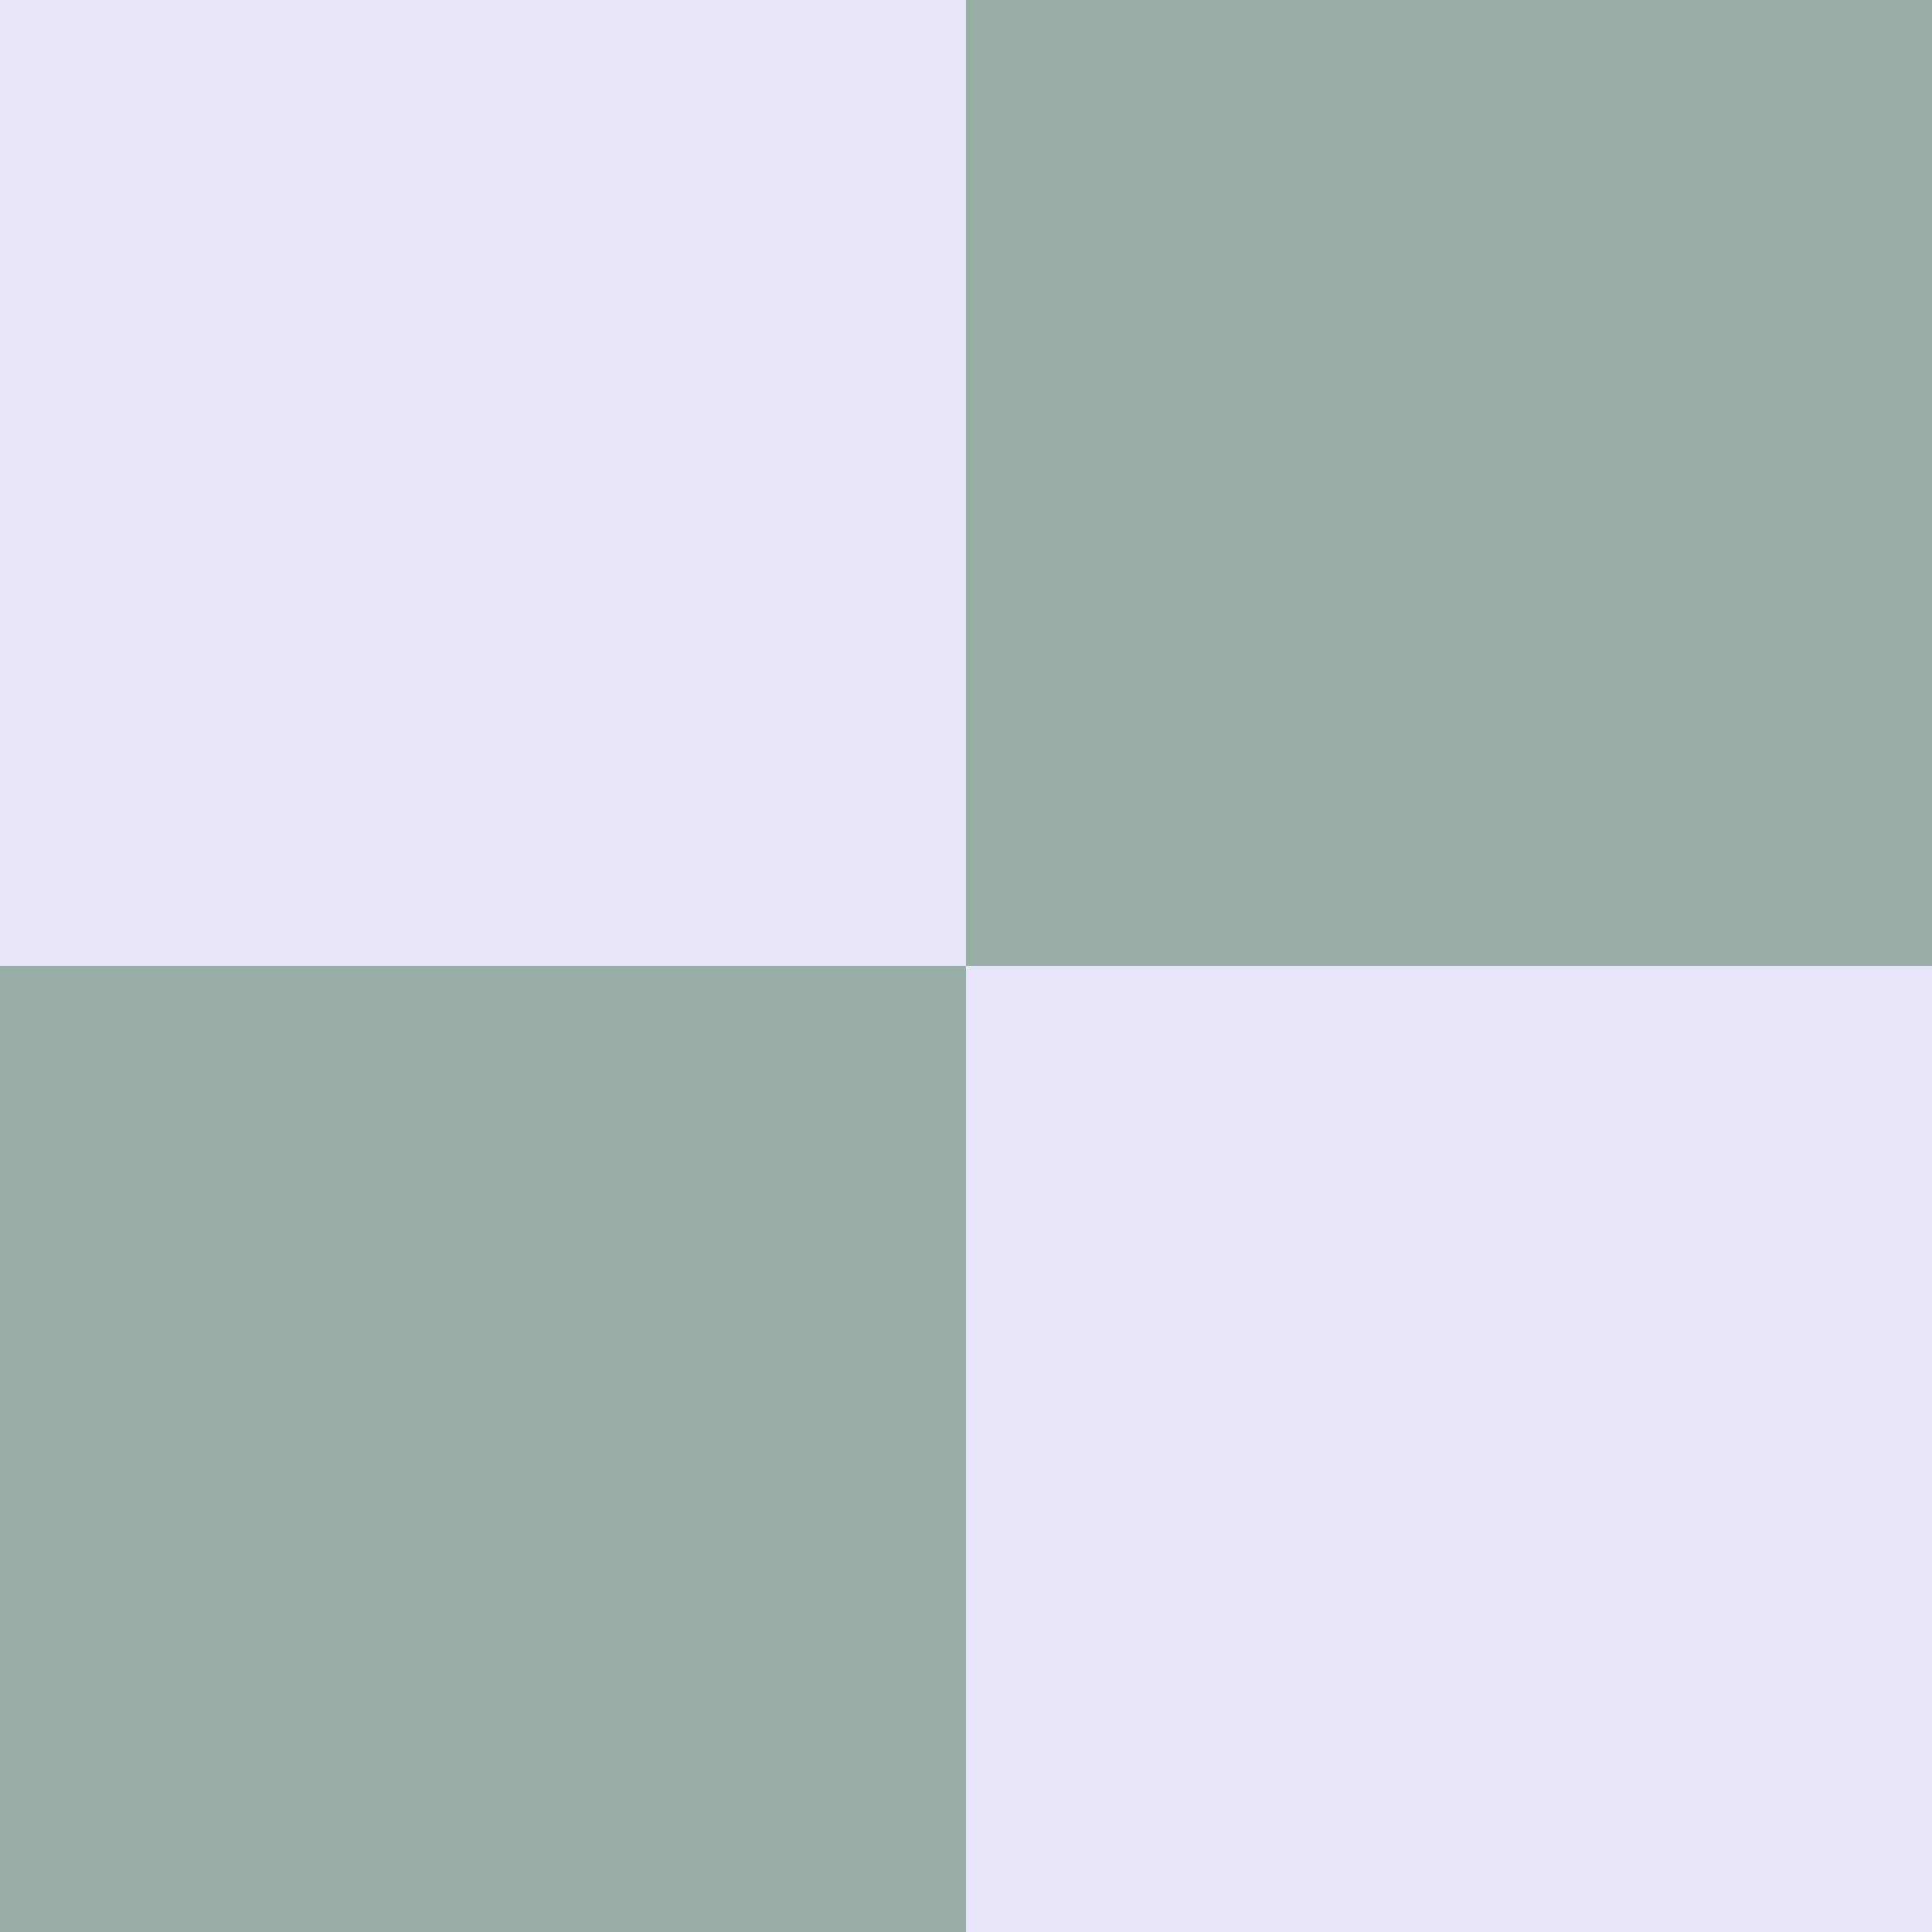 <?xml version="1.0" encoding="iso-8859-1"?>
<!-- Generator: Adobe Illustrator 12.0.0, SVG Export Plug-In . SVG Version: 6.00 Build 51448)  -->
<!DOCTYPE svg PUBLIC "-//W3C//DTD SVG 1.1//EN" "http://www.w3.org/Graphics/SVG/1.1/DTD/svg11.dtd">
<svg  version="1.1" id="Layer_1" xmlns="http://www.w3.org/2000/svg" xmlns:xlink="http://www.w3.org/1999/xlink" width="40" height="40" viewBox="0 0 40 40"
	 style="overflow:visible;enable-background:new 0 0 40 40;" xml:space="preserve">
<rect style="fill:#e6e6fa;" width="20" height="20"/>
<rect x="20" style="fill:#99AFA5;" width="20" height="20"/>
<rect y="20" style="fill:#99AFA5;" width="20" height="20"/>
<rect x="20" y="20" style="fill:#e6e6fa;" width="20" height="20"/>
</svg>
